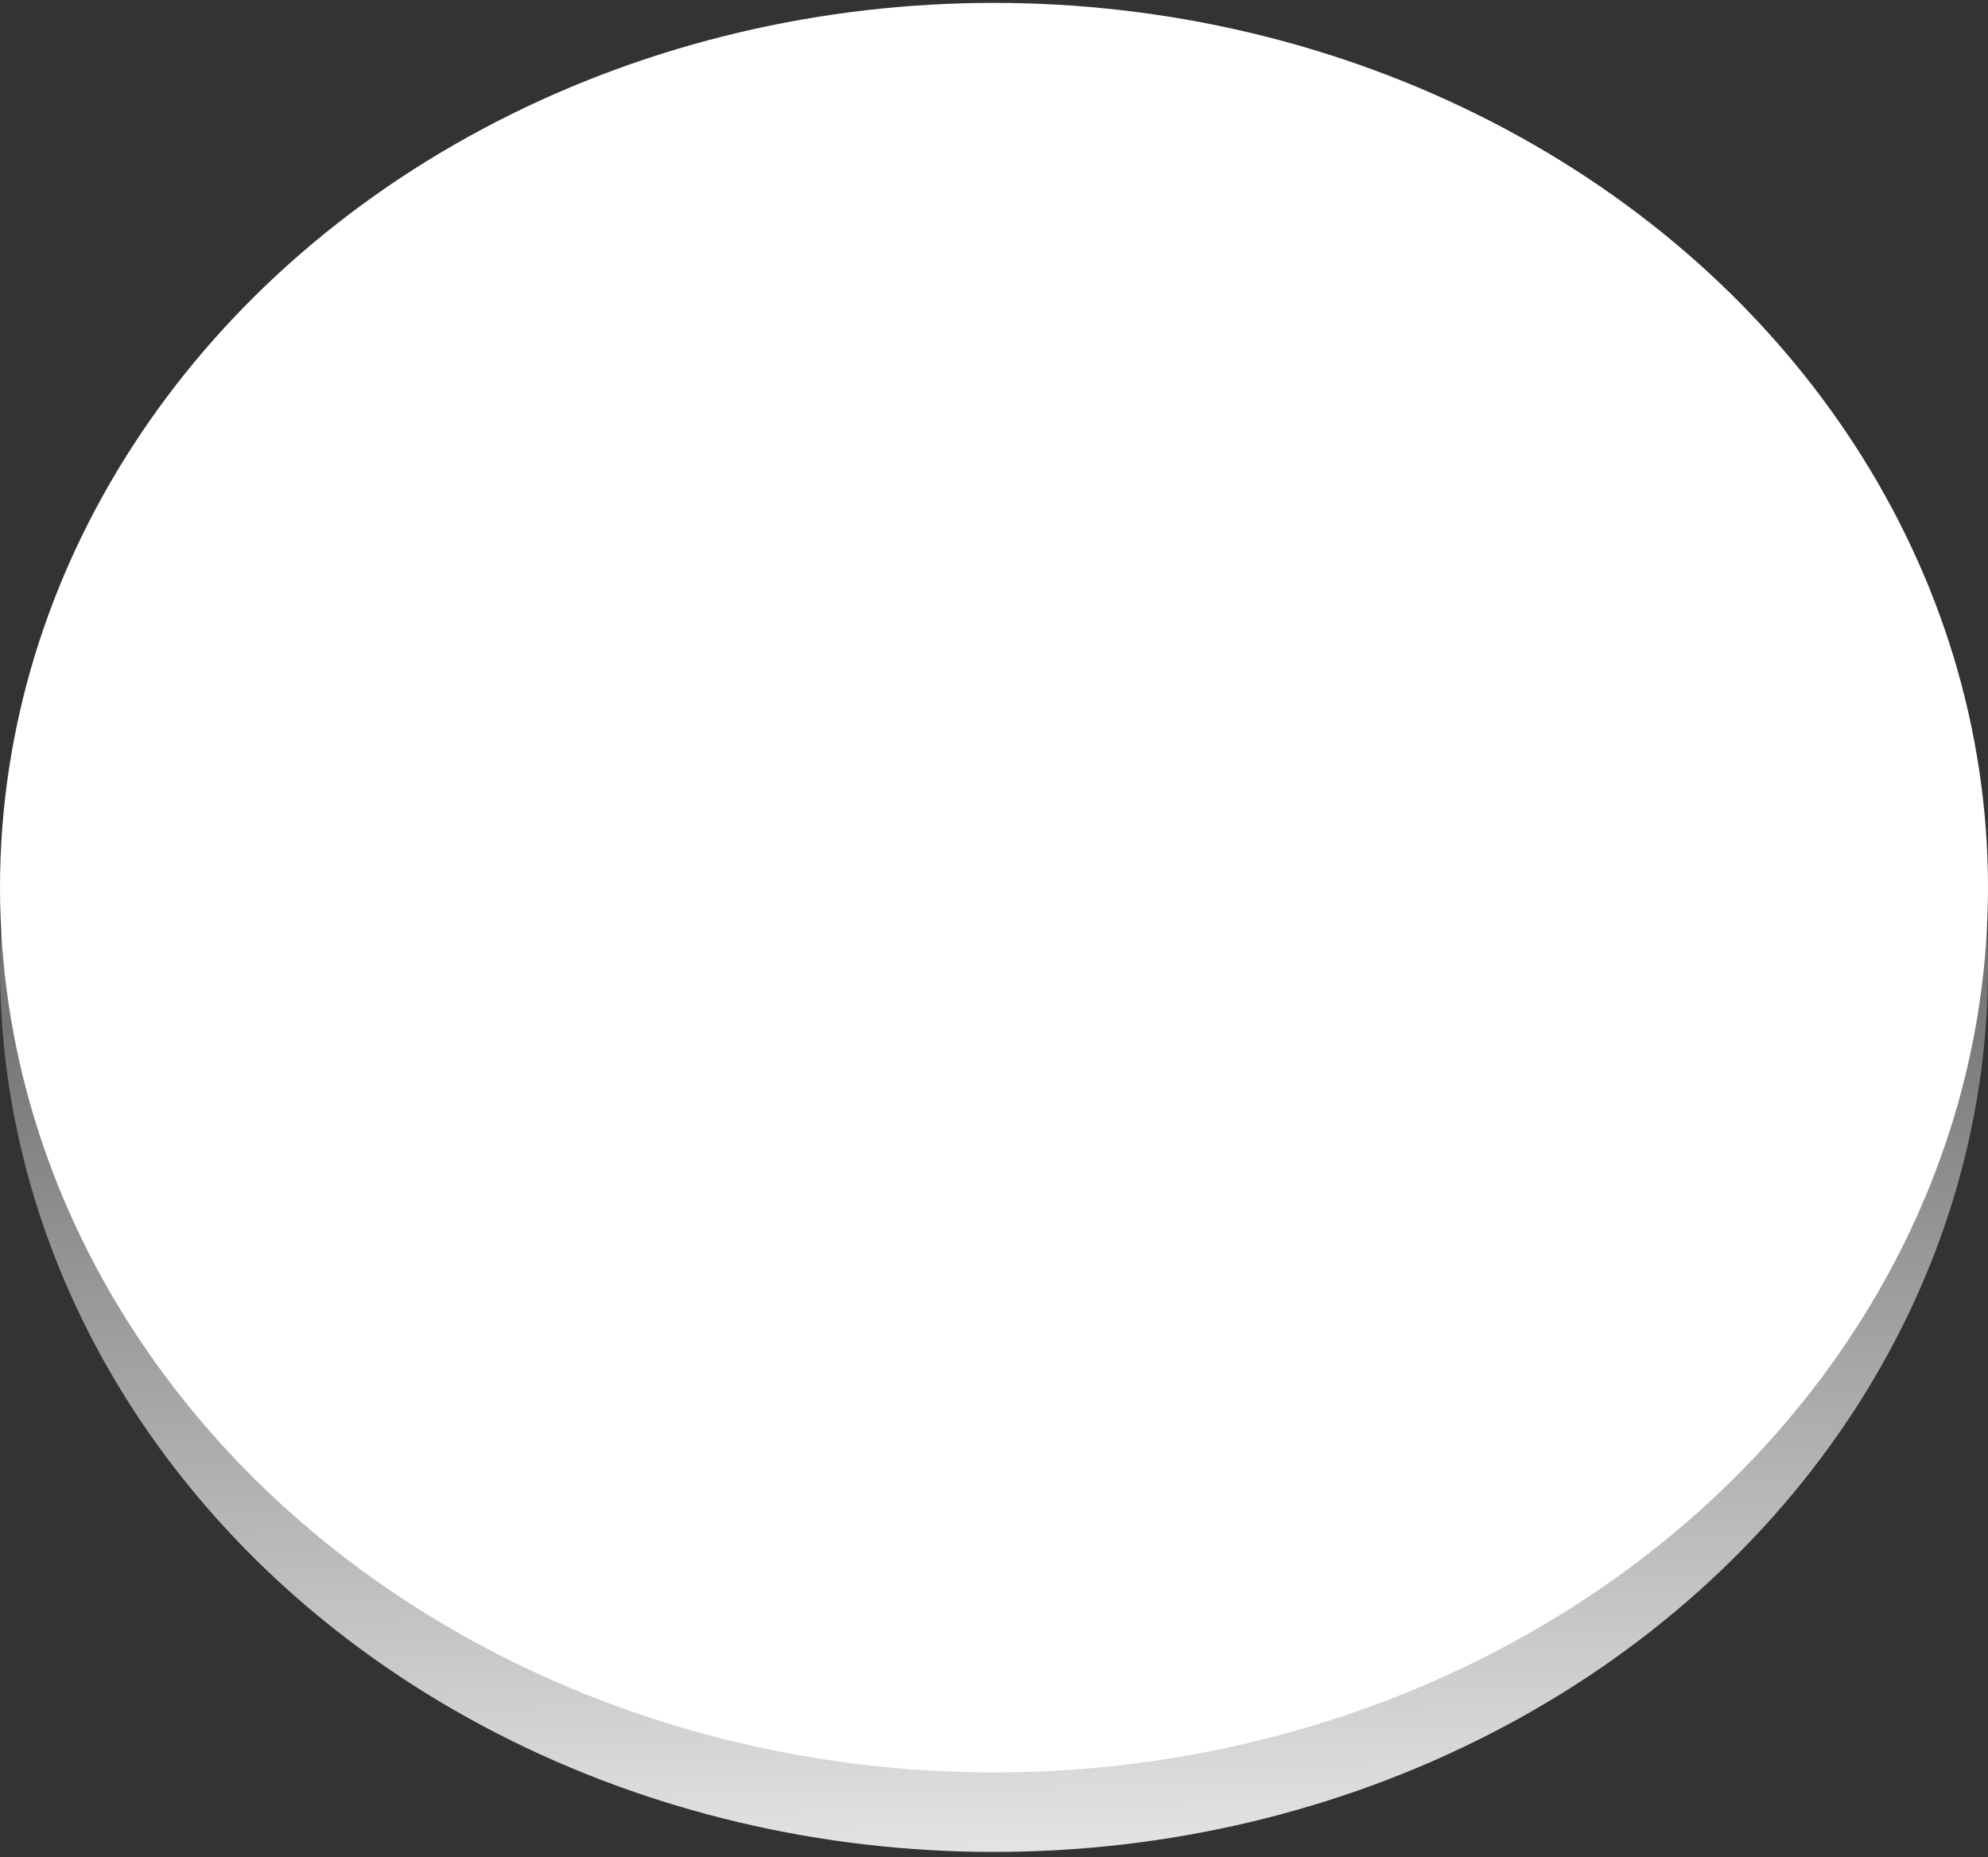 <svg width="303" height="283" viewBox="0 0 303 283" fill="none" xmlns="http://www.w3.org/2000/svg">
<rect x="0" y="0" width="303" height="283" fill="#333333" stroke="none"/>
<ellipse cx="151.5" cy="147.395" rx="151.5" ry="134.835" fill="url(#paint0_linear_142_236)"/>
<ellipse cx="151.5" cy="135.275" rx="151.5" ry="134.835" fill="white"/>
<defs>
<linearGradient id="paint0_linear_142_236" x1="151.5" y1="12.56" x2="157.56" y2="304.955" gradientUnits="userSpaceOnUse">
<stop offset="0.481" stop-color="#757575"/>
<stop offset="1" stop-color="#F7F7F7"/>
</linearGradient>
</defs>
</svg>

